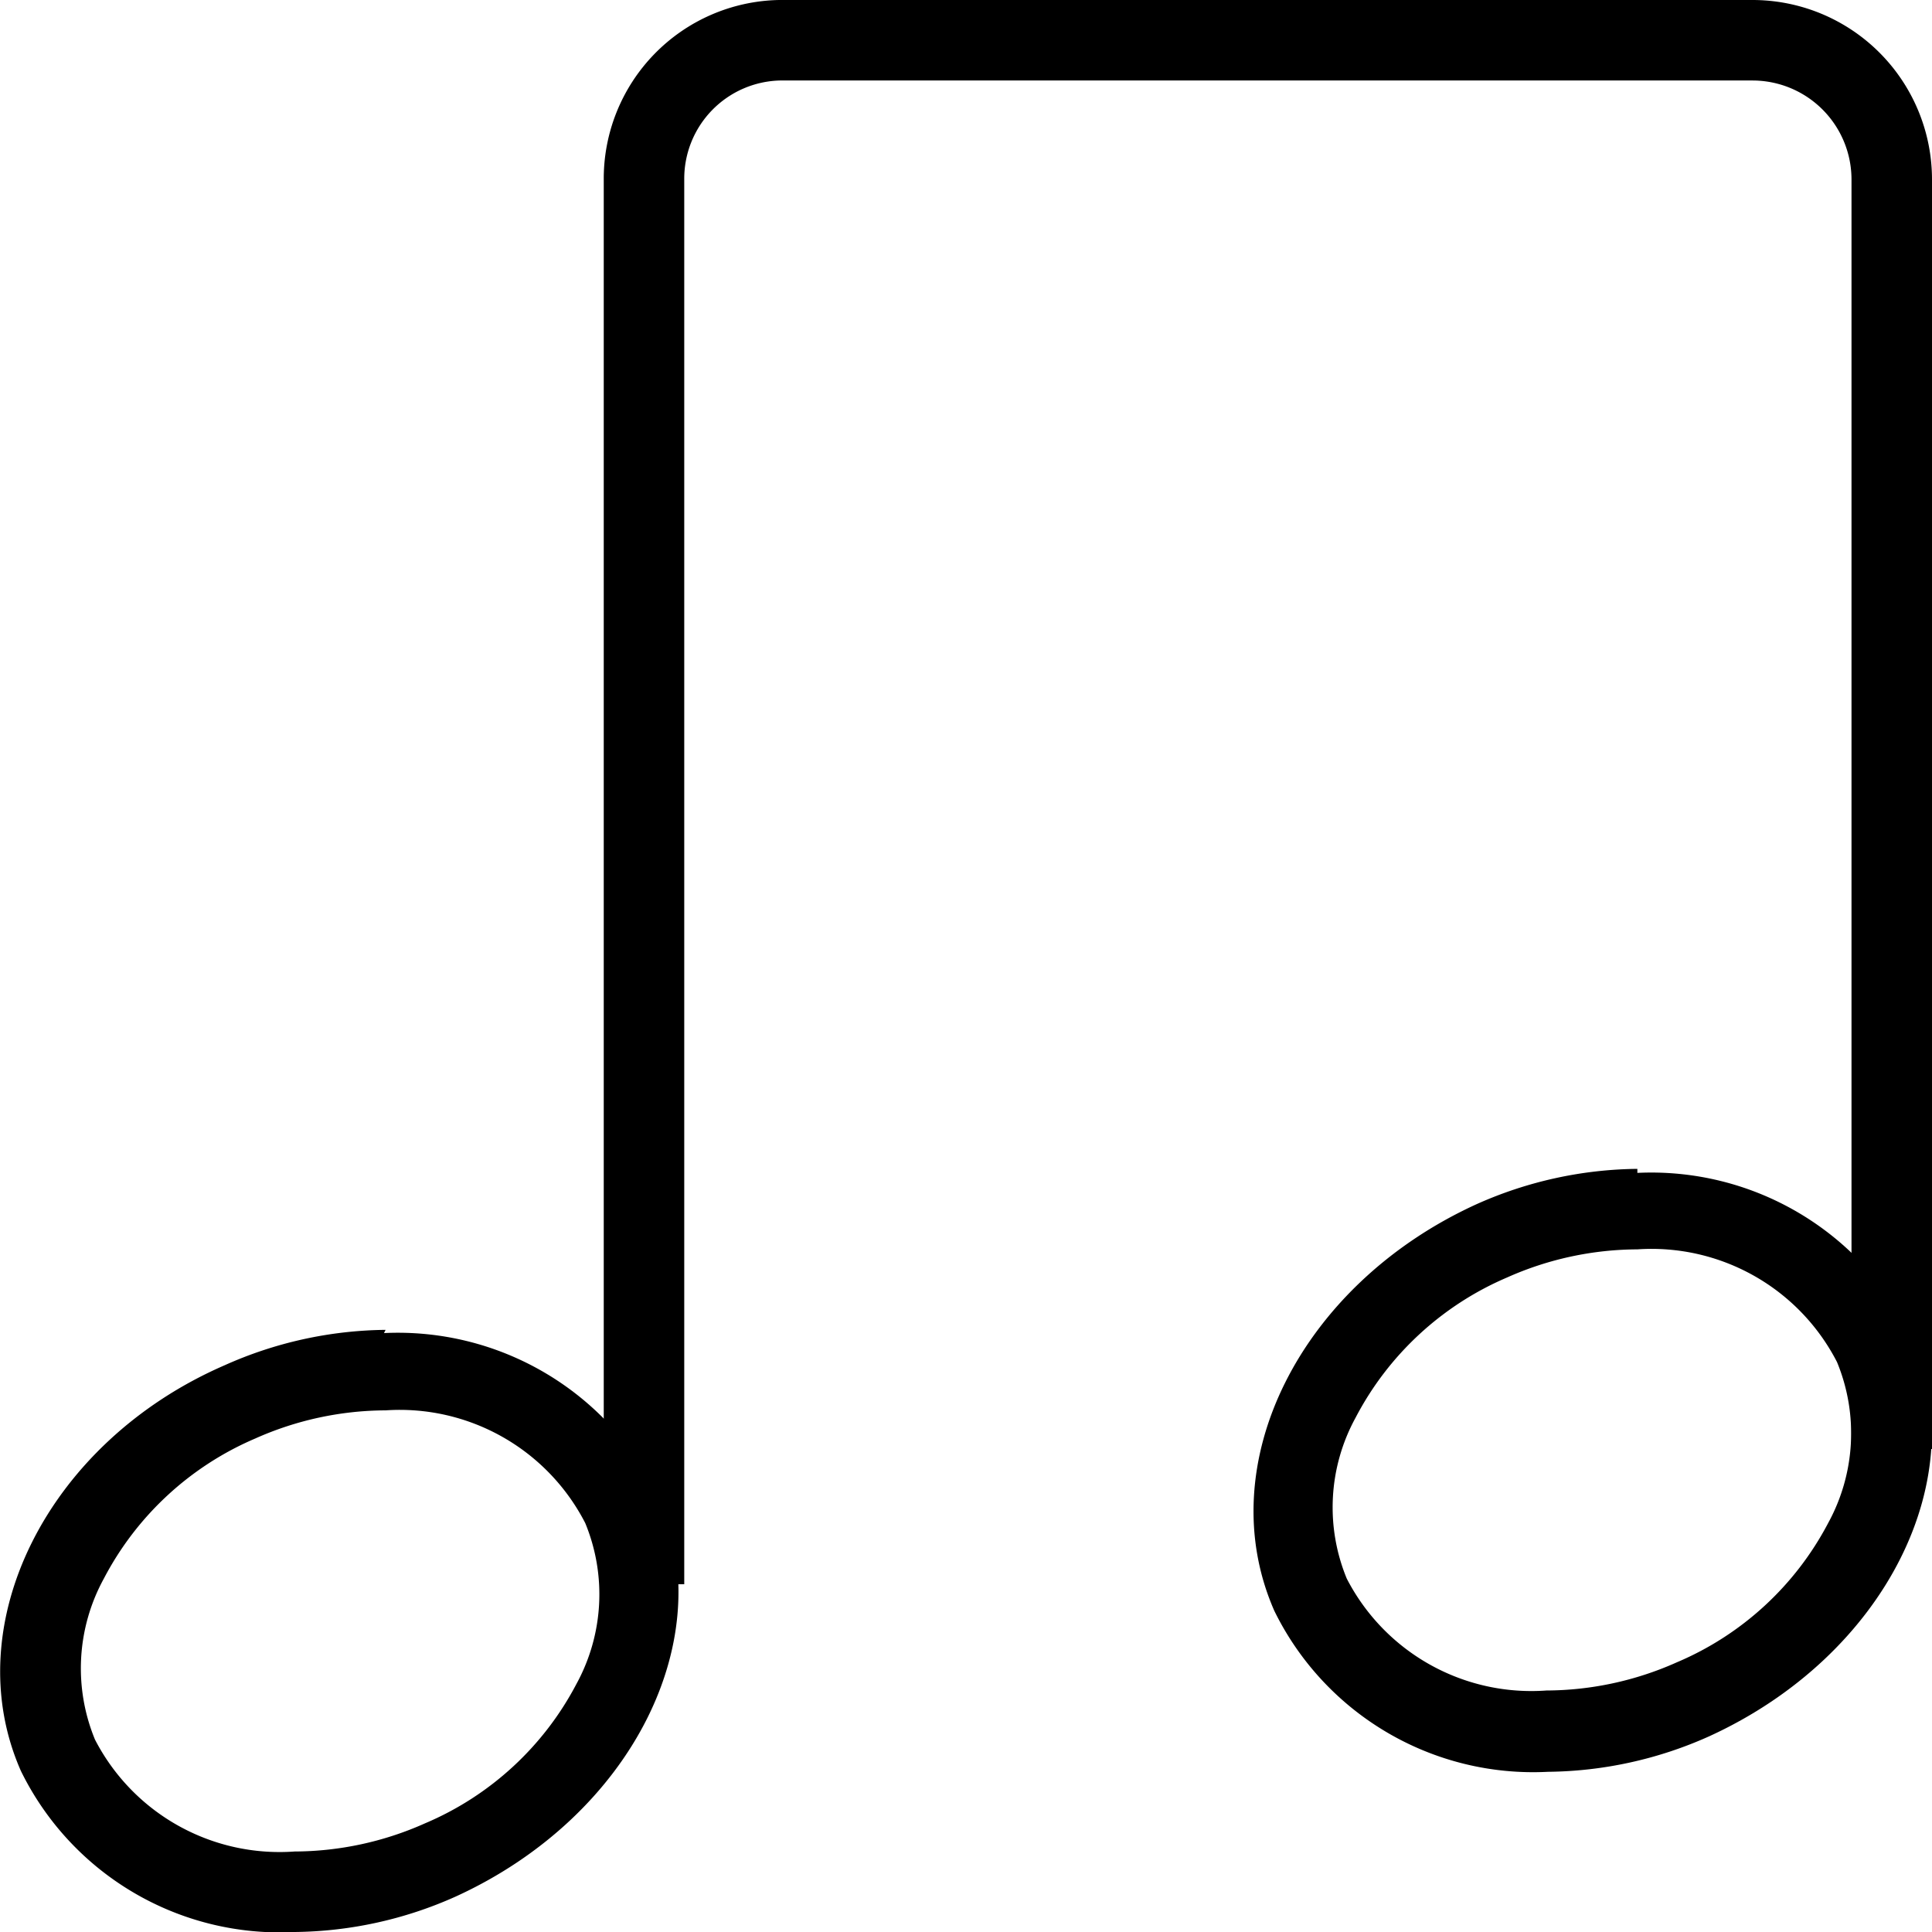 <svg id="a1eeed00-707b-4e73-99a4-d7039cc0cfd8" data-name="Layer 1" xmlns="http://www.w3.org/2000/svg" viewBox="0 0 24 24"><path d="M20.34,15.52h0a2.59,2.59,0,0,1,2.48,1.4,2.32,2.32,0,0,1-.11,2,3.79,3.79,0,0,1-1.88,1.73,4,4,0,0,1-1.62.35,2.58,2.58,0,0,1-2.48-1.39,2.32,2.32,0,0,1,.11-2,3.81,3.81,0,0,1,1.88-1.74,4,4,0,0,1,1.62-.35m0-1a5,5,0,0,0-2,.44c-2.19,1-3.31,3.23-2.51,5.05a3.58,3.58,0,0,0,3.4,2,5,5,0,0,0,2-.44c2.19-1,3.31-3.22,2.51-5a3.6,3.6,0,0,0-3.4-2Z" transform="translate(0 0)"/><path d="M4.79,17.52h0a2.59,2.59,0,0,1,2.48,1.4,2.32,2.32,0,0,1-.11,2,3.79,3.79,0,0,1-1.88,1.73A4,4,0,0,1,3.66,23a2.58,2.58,0,0,1-2.48-1.39,2.32,2.32,0,0,1,.11-2,3.81,3.81,0,0,1,1.88-1.74,4,4,0,0,1,1.62-.35m0-1a5,5,0,0,0-2,.44C.58,17.92-.54,20.19.26,22a3.58,3.58,0,0,0,3.4,2,5,5,0,0,0,2-.44c2.19-1,3.31-3.22,2.51-5a3.6,3.6,0,0,0-3.4-2Z" transform="translate(0 0)"/><path d="M23.5,18V2.23A1.73,1.73,0,0,0,21.77.5H9.68A1.72,1.72,0,0,0,8,2.23V19.68" transform="translate(0 0)" fill="none" stroke="#000" stroke-miterlimit="10"/></svg>